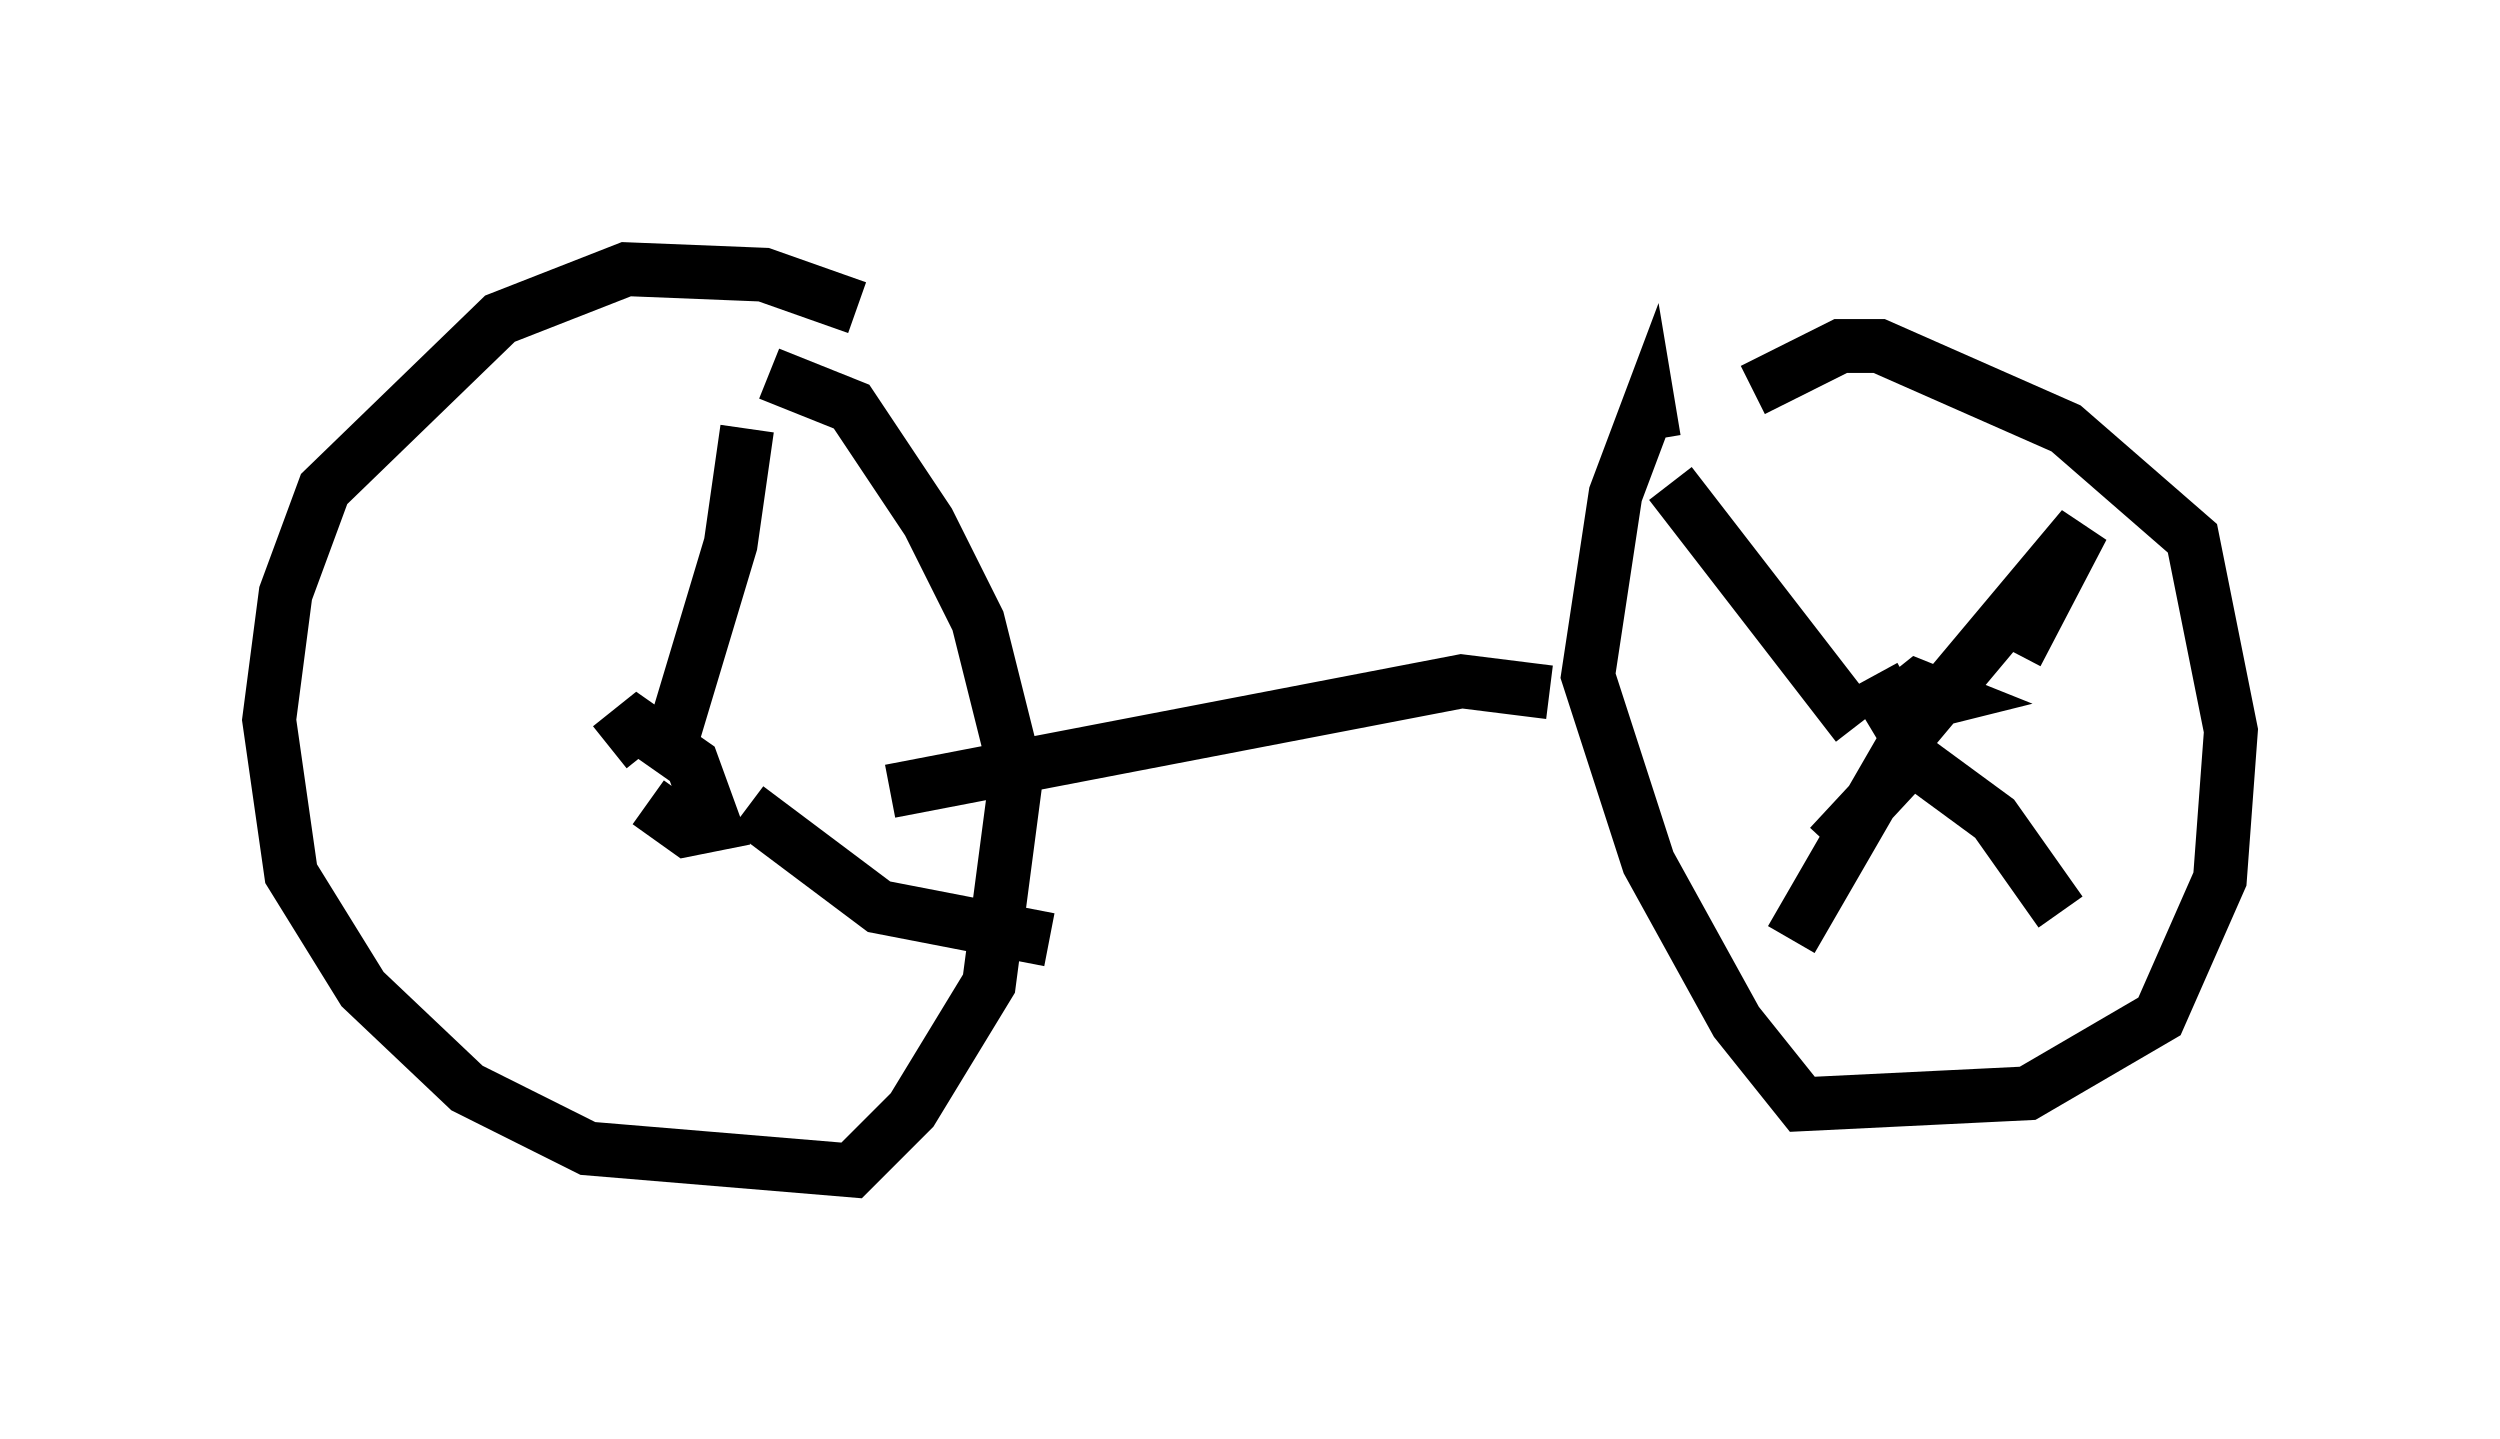 <?xml version="1.0" encoding="utf-8" ?>
<svg baseProfile="full" height="26.742" version="1.1" width="46.444" xmlns="http://www.w3.org/2000/svg" xmlns:ev="http://www.w3.org/2001/xml-events" xmlns:xlink="http://www.w3.org/1999/xlink"><defs /><rect fill="white" height="26.742" width="46.444" x="0" y="0" /><path d="M32.563, 9.083 m0.0, -1.838 l1.633, -0.817 0.715, 0.0 l3.471, 1.531 2.348, 2.042 l0.715, 3.573 -0.204, 2.756 l-1.123, 2.552 -2.45, 1.429 l-4.185, 0.204 -1.225, -1.531 l-1.633, -2.96 -1.123, -3.471 l0.51, -3.369 0.613, -1.633 l0.102, 0.613 m3.879, 4.594 l0.0, 0.0 m0.204, -0.204 l0.613, 1.123 -0.306, -0.51 l0.51, -0.408 0.51, 0.204 l-0.817, 0.204 m0.204, 0.408 l3.165, -3.777 -1.225, 2.348 m-3.471, 3.573 l1.327, -1.429 m0.204, -0.204 l1.531, 1.123 1.225, 1.735 m-2.348, -4.083 l-2.654, 4.594 m1.225, -3.981 l-3.471, -4.492 m-2.246, 3.879 l-1.633, -0.204 -10.617, 2.042 m-0.613, -8.983 l-1.735, -0.613 -2.552, -0.102 l-2.348, 0.919 -3.267, 3.165 l-0.715, 1.94 -0.306, 2.348 l0.408, 2.858 1.327, 2.144 l1.94, 1.838 2.246, 1.123 l4.9, 0.408 1.123, -1.123 l1.429, -2.348 0.51, -3.879 l-0.715, -2.858 -0.919, -1.838 l-1.429, -2.144 -1.531, -0.613 m-2.96, 6.942 l0.51, -0.408 1.021, 0.715 l0.408, 1.123 -0.51, 0.102 l-0.715, -0.51 m0.306, -0.715 l1.225, -4.083 0.306, -2.144 m0.0, 7.044 l2.45, 1.838 3.165, 0.613 " fill="none" stroke="black" stroke-width="1" /></svg>